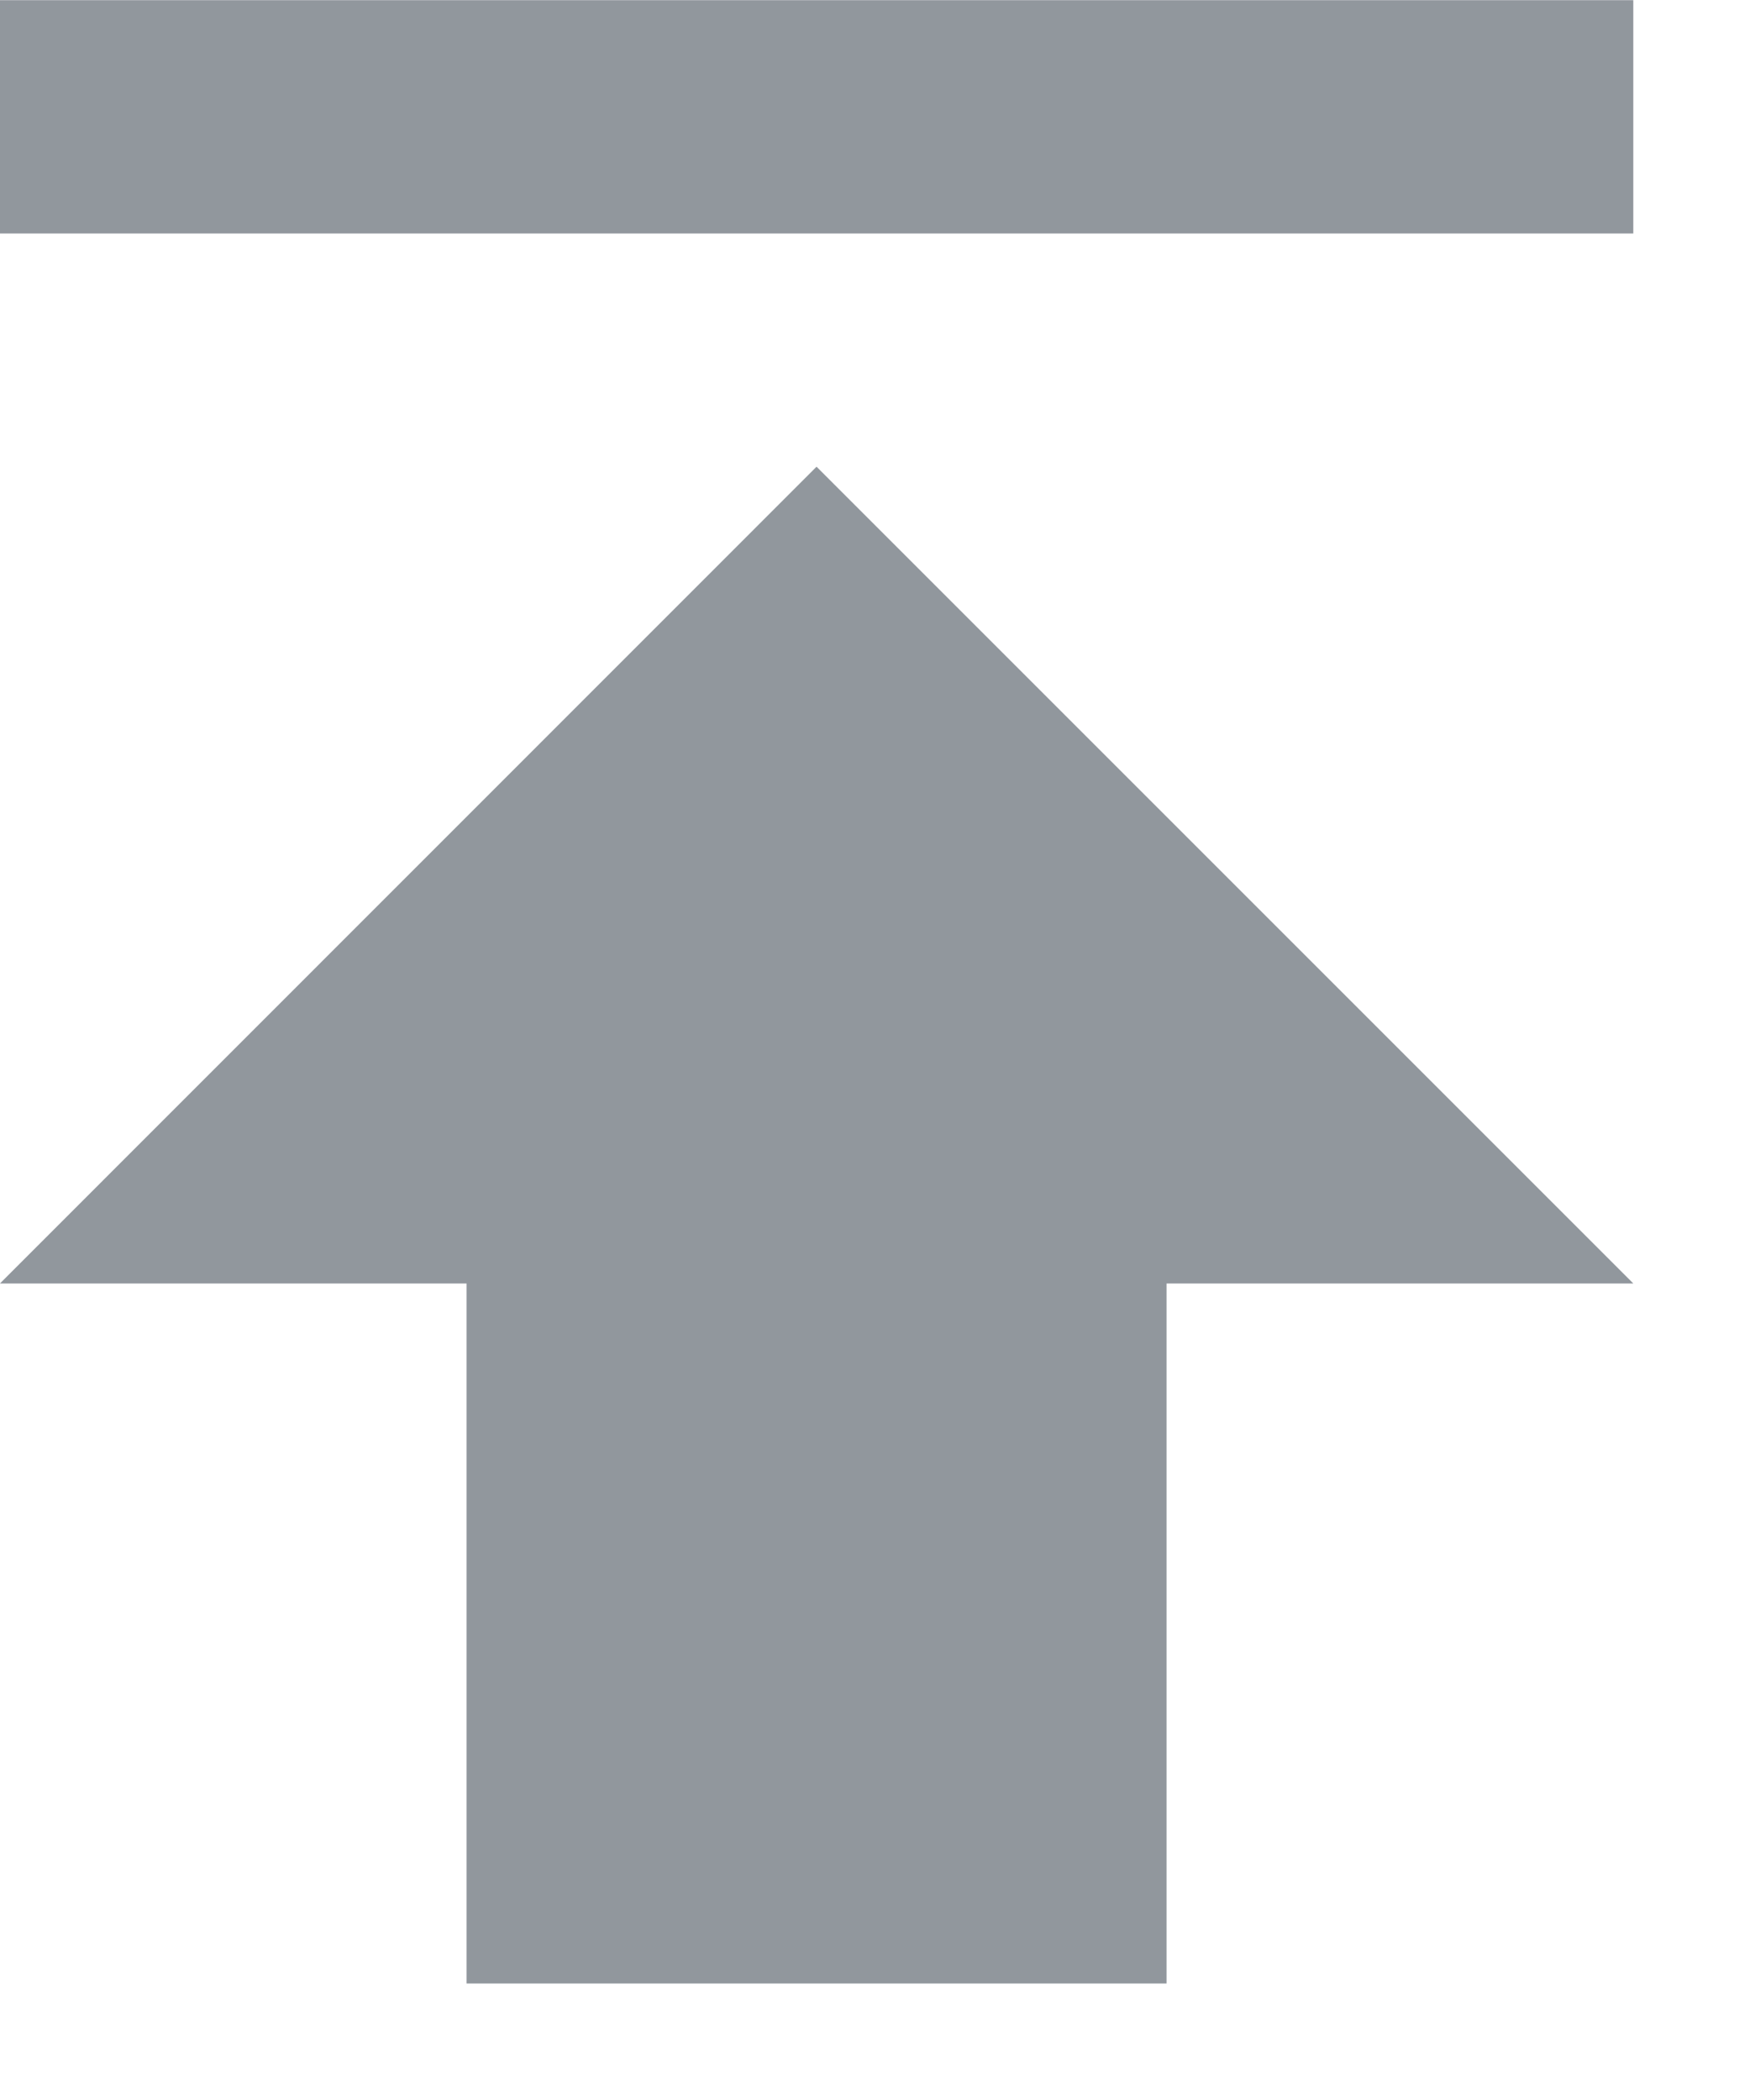 <svg width="10" height="12" viewBox="0 0 10 12" fill="none" xmlns="http://www.w3.org/2000/svg">
<path d="M-0 7.334L2.666 7.334L2.666 11.334H6.666V7.334H9.333L4.666 2.667L-0 7.334ZM9.333 1.334V0.001L-0 0.001V1.334L9.333 1.334Z" fill="#C2C9D1"/>
<path d="M-0 7.334L2.666 7.334L2.666 11.334H6.666V7.334H9.333L4.666 2.667L-0 7.334ZM9.333 1.334V0.001L-0 0.001V1.334L9.333 1.334Z" fill="black" fill-opacity="0.25"/>
</svg>
